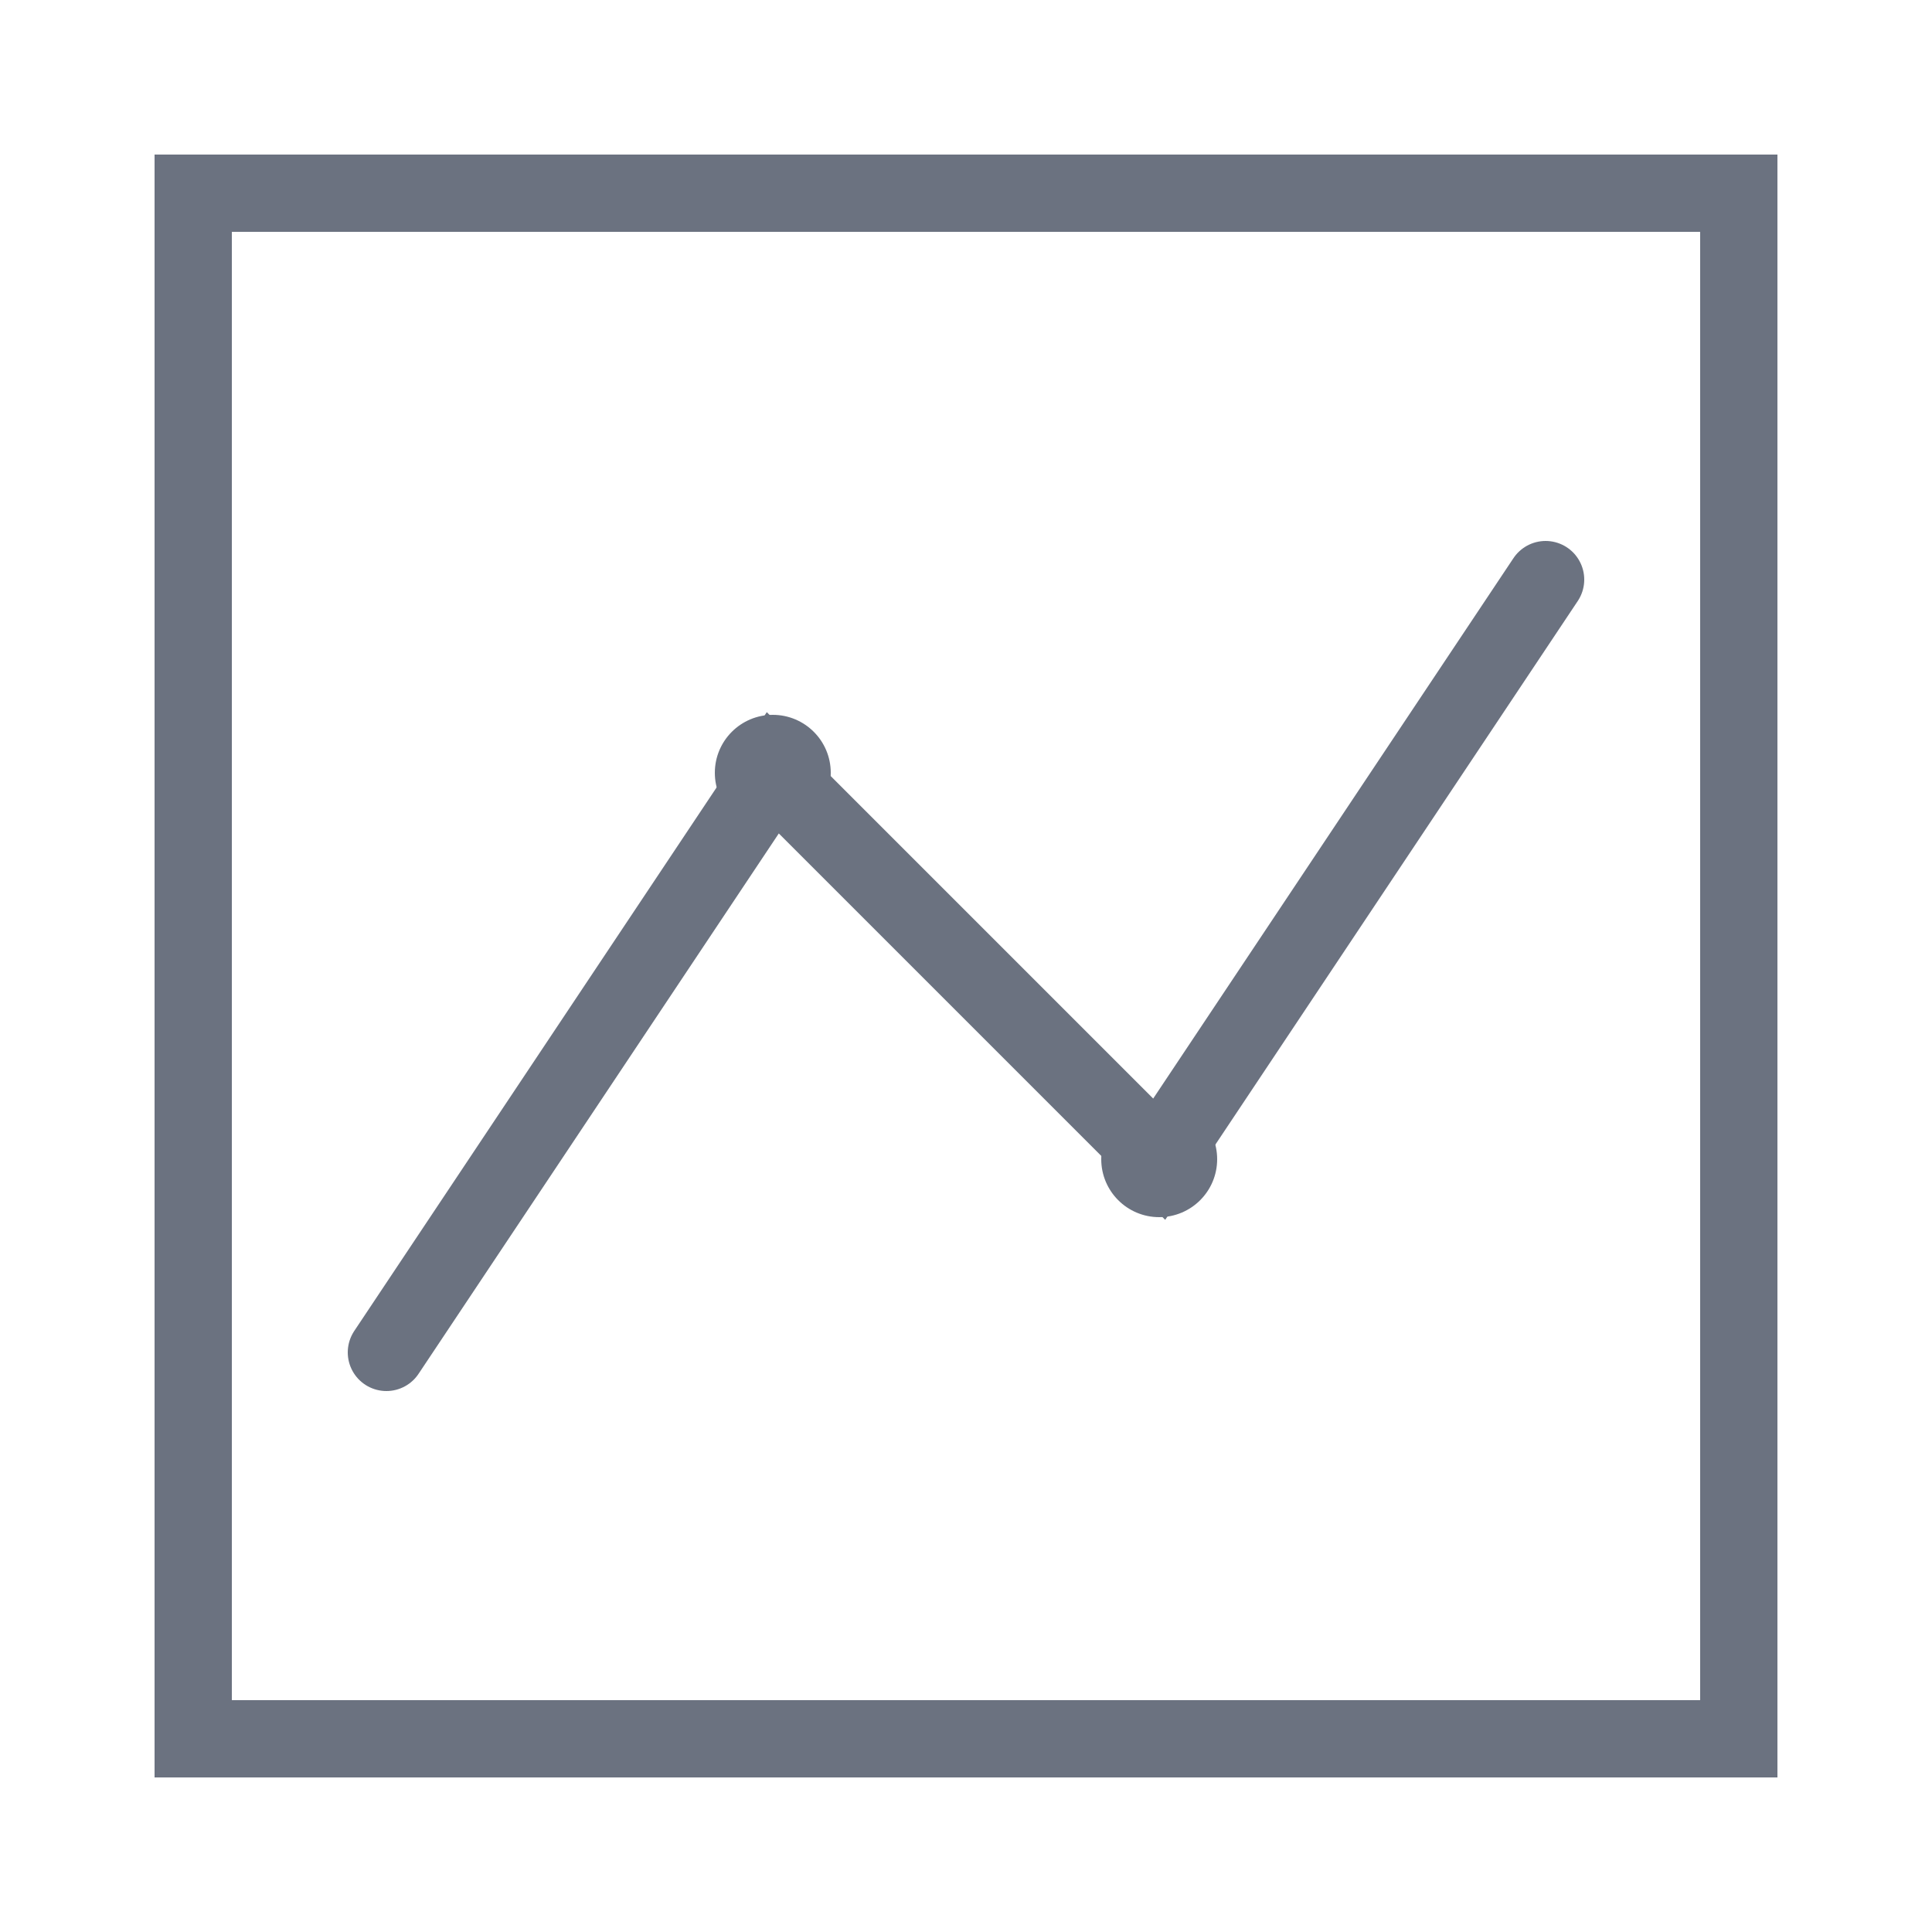 <svg xmlns="http://www.w3.org/2000/svg" viewBox="0 0 100 100">
  <rect x="10" y="10" width="80" height="80" fill="none" stroke="#6B7280" stroke-width="4"/>
  <path d="M20,70 L40,40 L60,60 L80,30" fill="none" stroke="#6B7280" stroke-width="4" stroke-linecap="round"/>
  <circle cx="40" cy="40" r="3" fill="#6B7280"/>
  <circle cx="60" cy="60" r="3" fill="#6B7280"/>
</svg> 